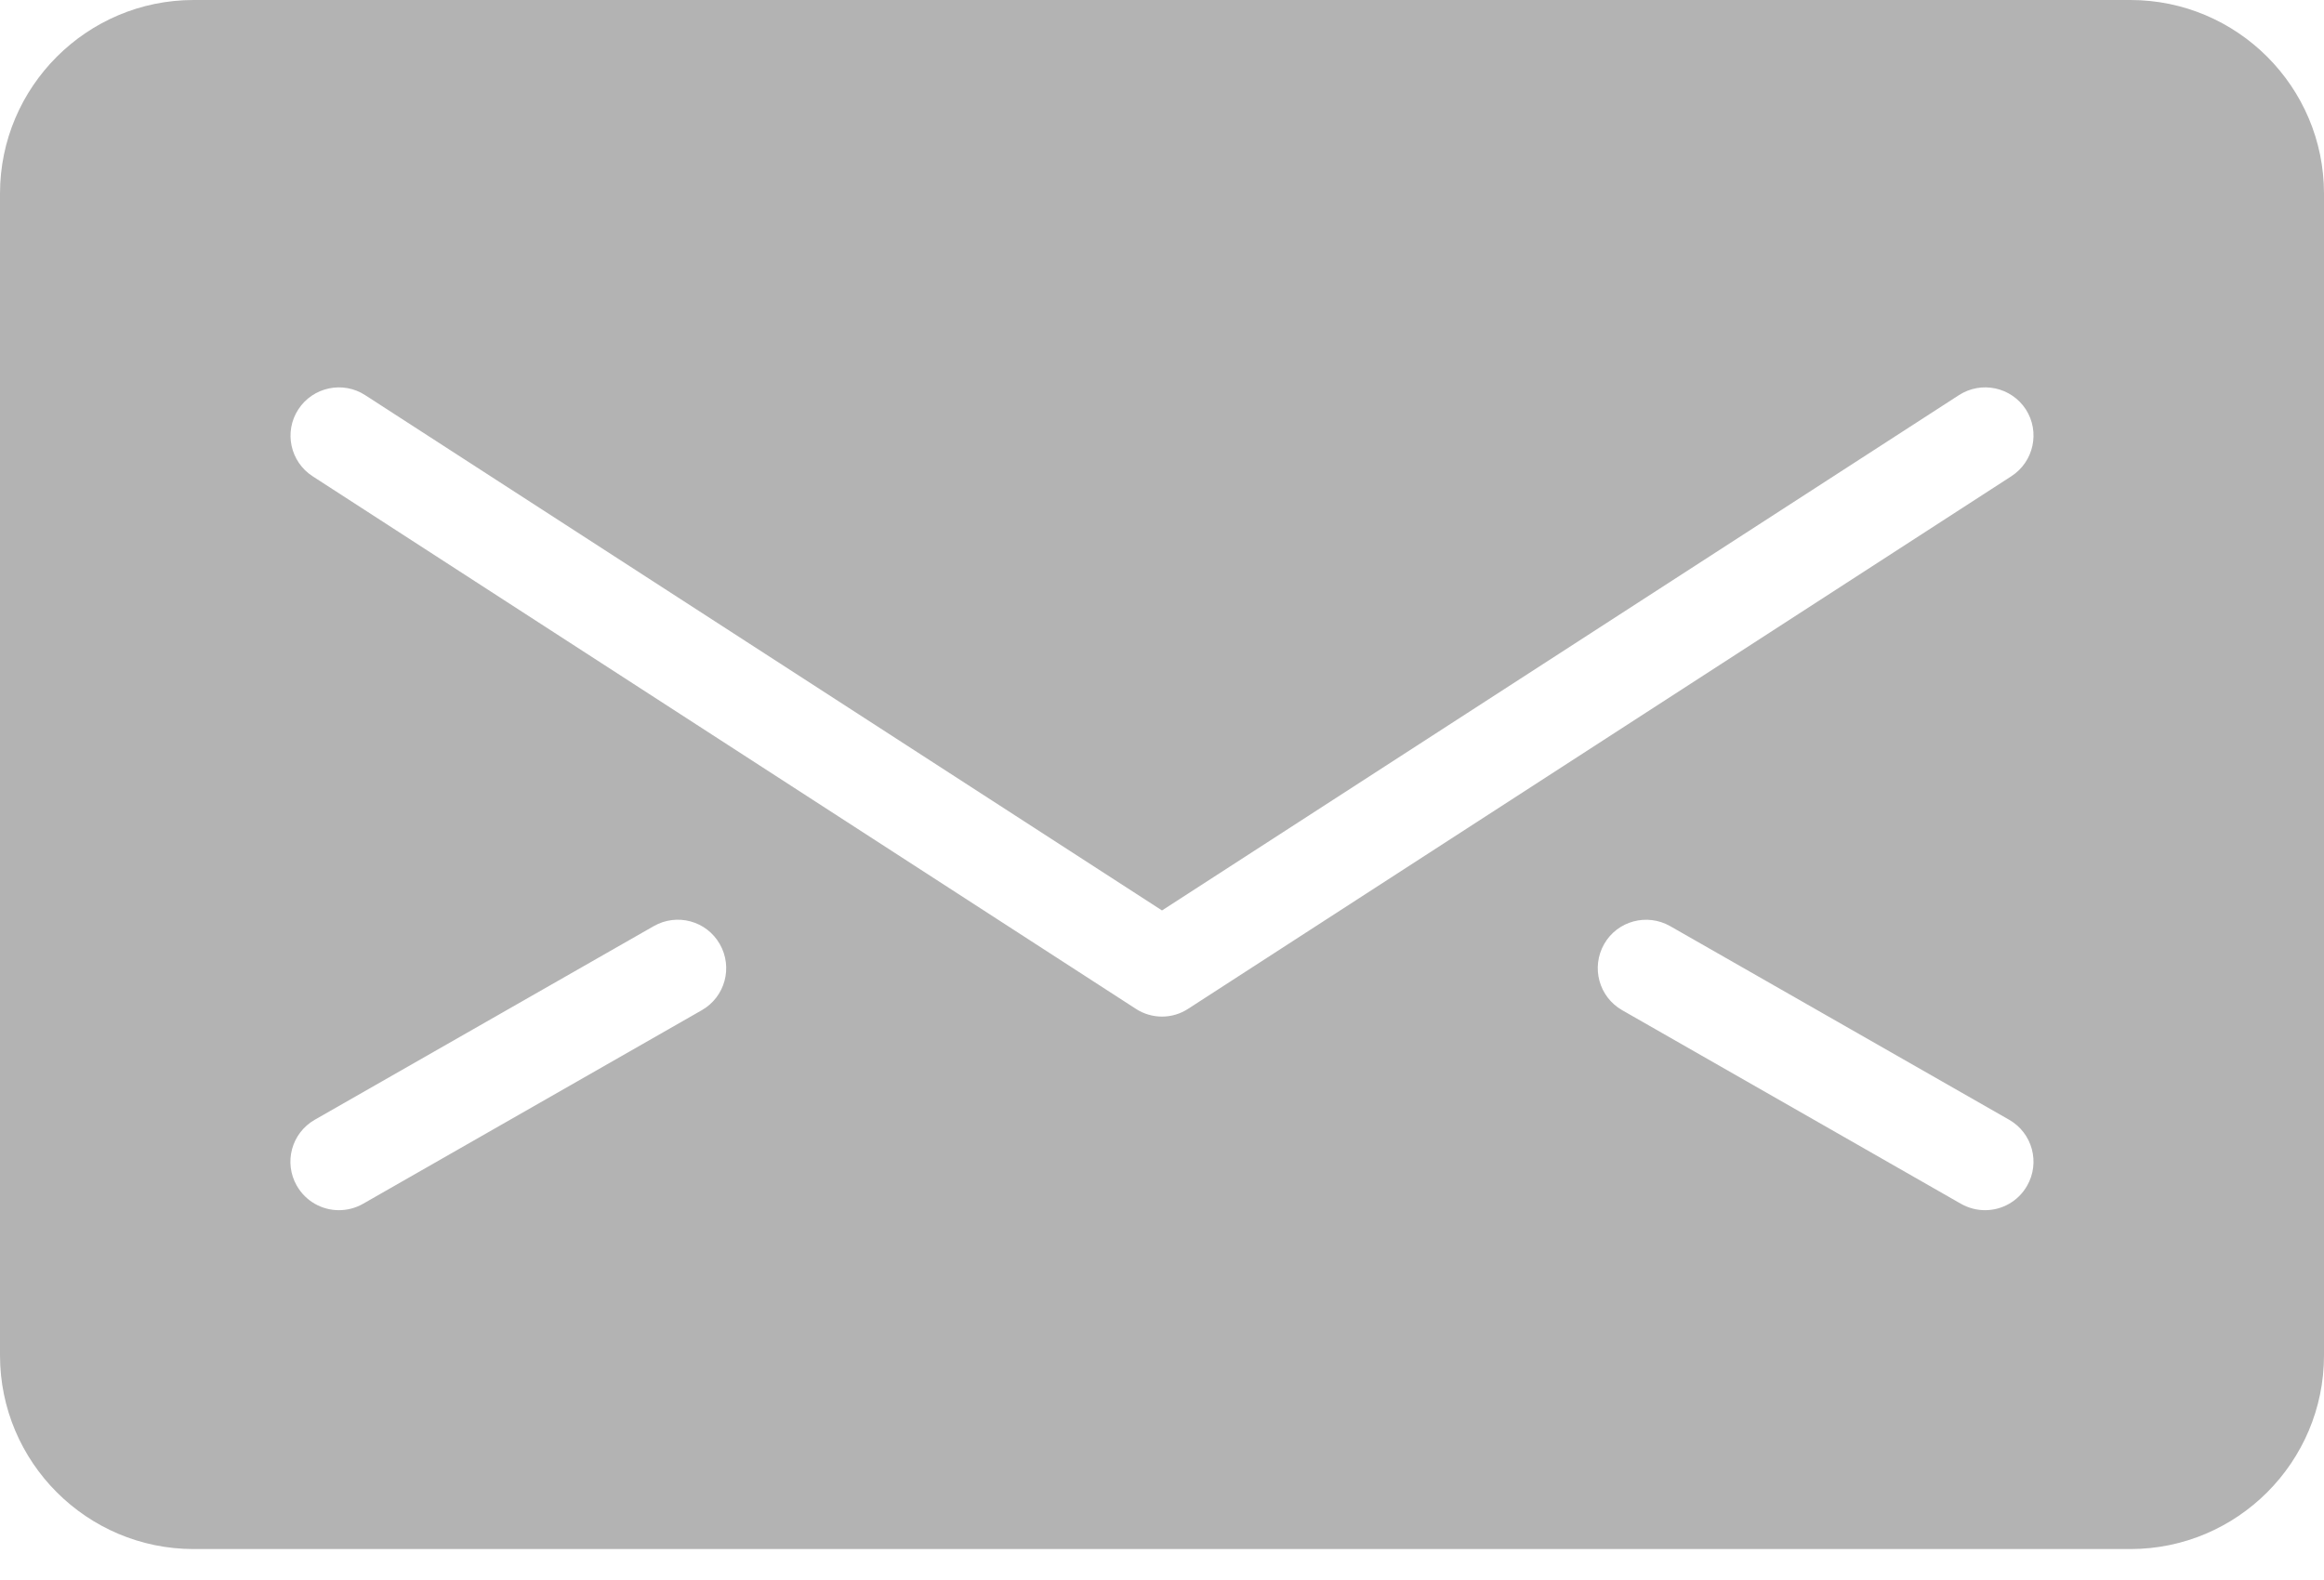 <?xml version="1.0" encoding="UTF-8" standalone="no"?>
<svg width="25px" height="17px" viewBox="0 0 25 17" version="1.1" xmlns="http://www.w3.org/2000/svg" xmlns:xlink="http://www.w3.org/1999/xlink">
    <!-- Generator: Sketch 3.8.3 (29802) - http://www.bohemiancoding.com/sketch -->
    <title>Shape</title>
    <desc>Created with Sketch.</desc>
    <defs></defs>
    <g id="Final" stroke="none" stroke-width="1" fill="none" fill-rule="evenodd">
        <g id="Landing-Page-(Desktop)" transform="translate(-430, -4987)" fill="#B3B3B3">
            <g id="email" transform="translate(430, 4987)">
                <path d="M22.917,0 L2.083,0 C0.934,0 0,0.935 0,2.083 L0,14.583 C0,15.732 0.934,16.667 2.083,16.667 L22.917,16.667 C24.066,16.667 25,15.732 25,14.583 L25,2.083 C25,0.935 24.066,0 22.917,0 L22.917,0 Z M7.55,10.869 L3.904,12.953 C3.823,12.999 3.733,13.021 3.646,13.021 C3.465,13.021 3.29,12.927 3.193,12.758 C3.05,12.509 3.136,12.191 3.386,12.048 L7.032,9.965 C7.282,9.822 7.6,9.907 7.743,10.158 C7.886,10.408 7.8,10.726 7.55,10.869 L7.55,10.869 Z M12.5,10.938 C12.402,10.938 12.303,10.91 12.218,10.854 L3.364,5.125 C3.122,4.969 3.052,4.647 3.209,4.405 C3.365,4.165 3.688,4.095 3.929,4.252 L12.5,9.796 L21.072,4.252 C21.314,4.095 21.636,4.165 21.792,4.404 C21.948,4.646 21.878,4.968 21.637,5.124 L12.783,10.853 C12.697,10.91 12.599,10.938 12.5,10.938 L12.5,10.938 Z M21.806,12.758 C21.71,12.927 21.534,13.021 21.354,13.021 C21.267,13.021 21.178,12.999 21.096,12.953 L17.45,10.869 C17.2,10.726 17.114,10.409 17.256,10.158 C17.399,9.907 17.718,9.823 17.967,9.965 L21.613,12.048 C21.863,12.191 21.949,12.509 21.806,12.758 L21.806,12.758 Z" id="Shape"></path>
            </g>
        </g>
    </g>
</svg>